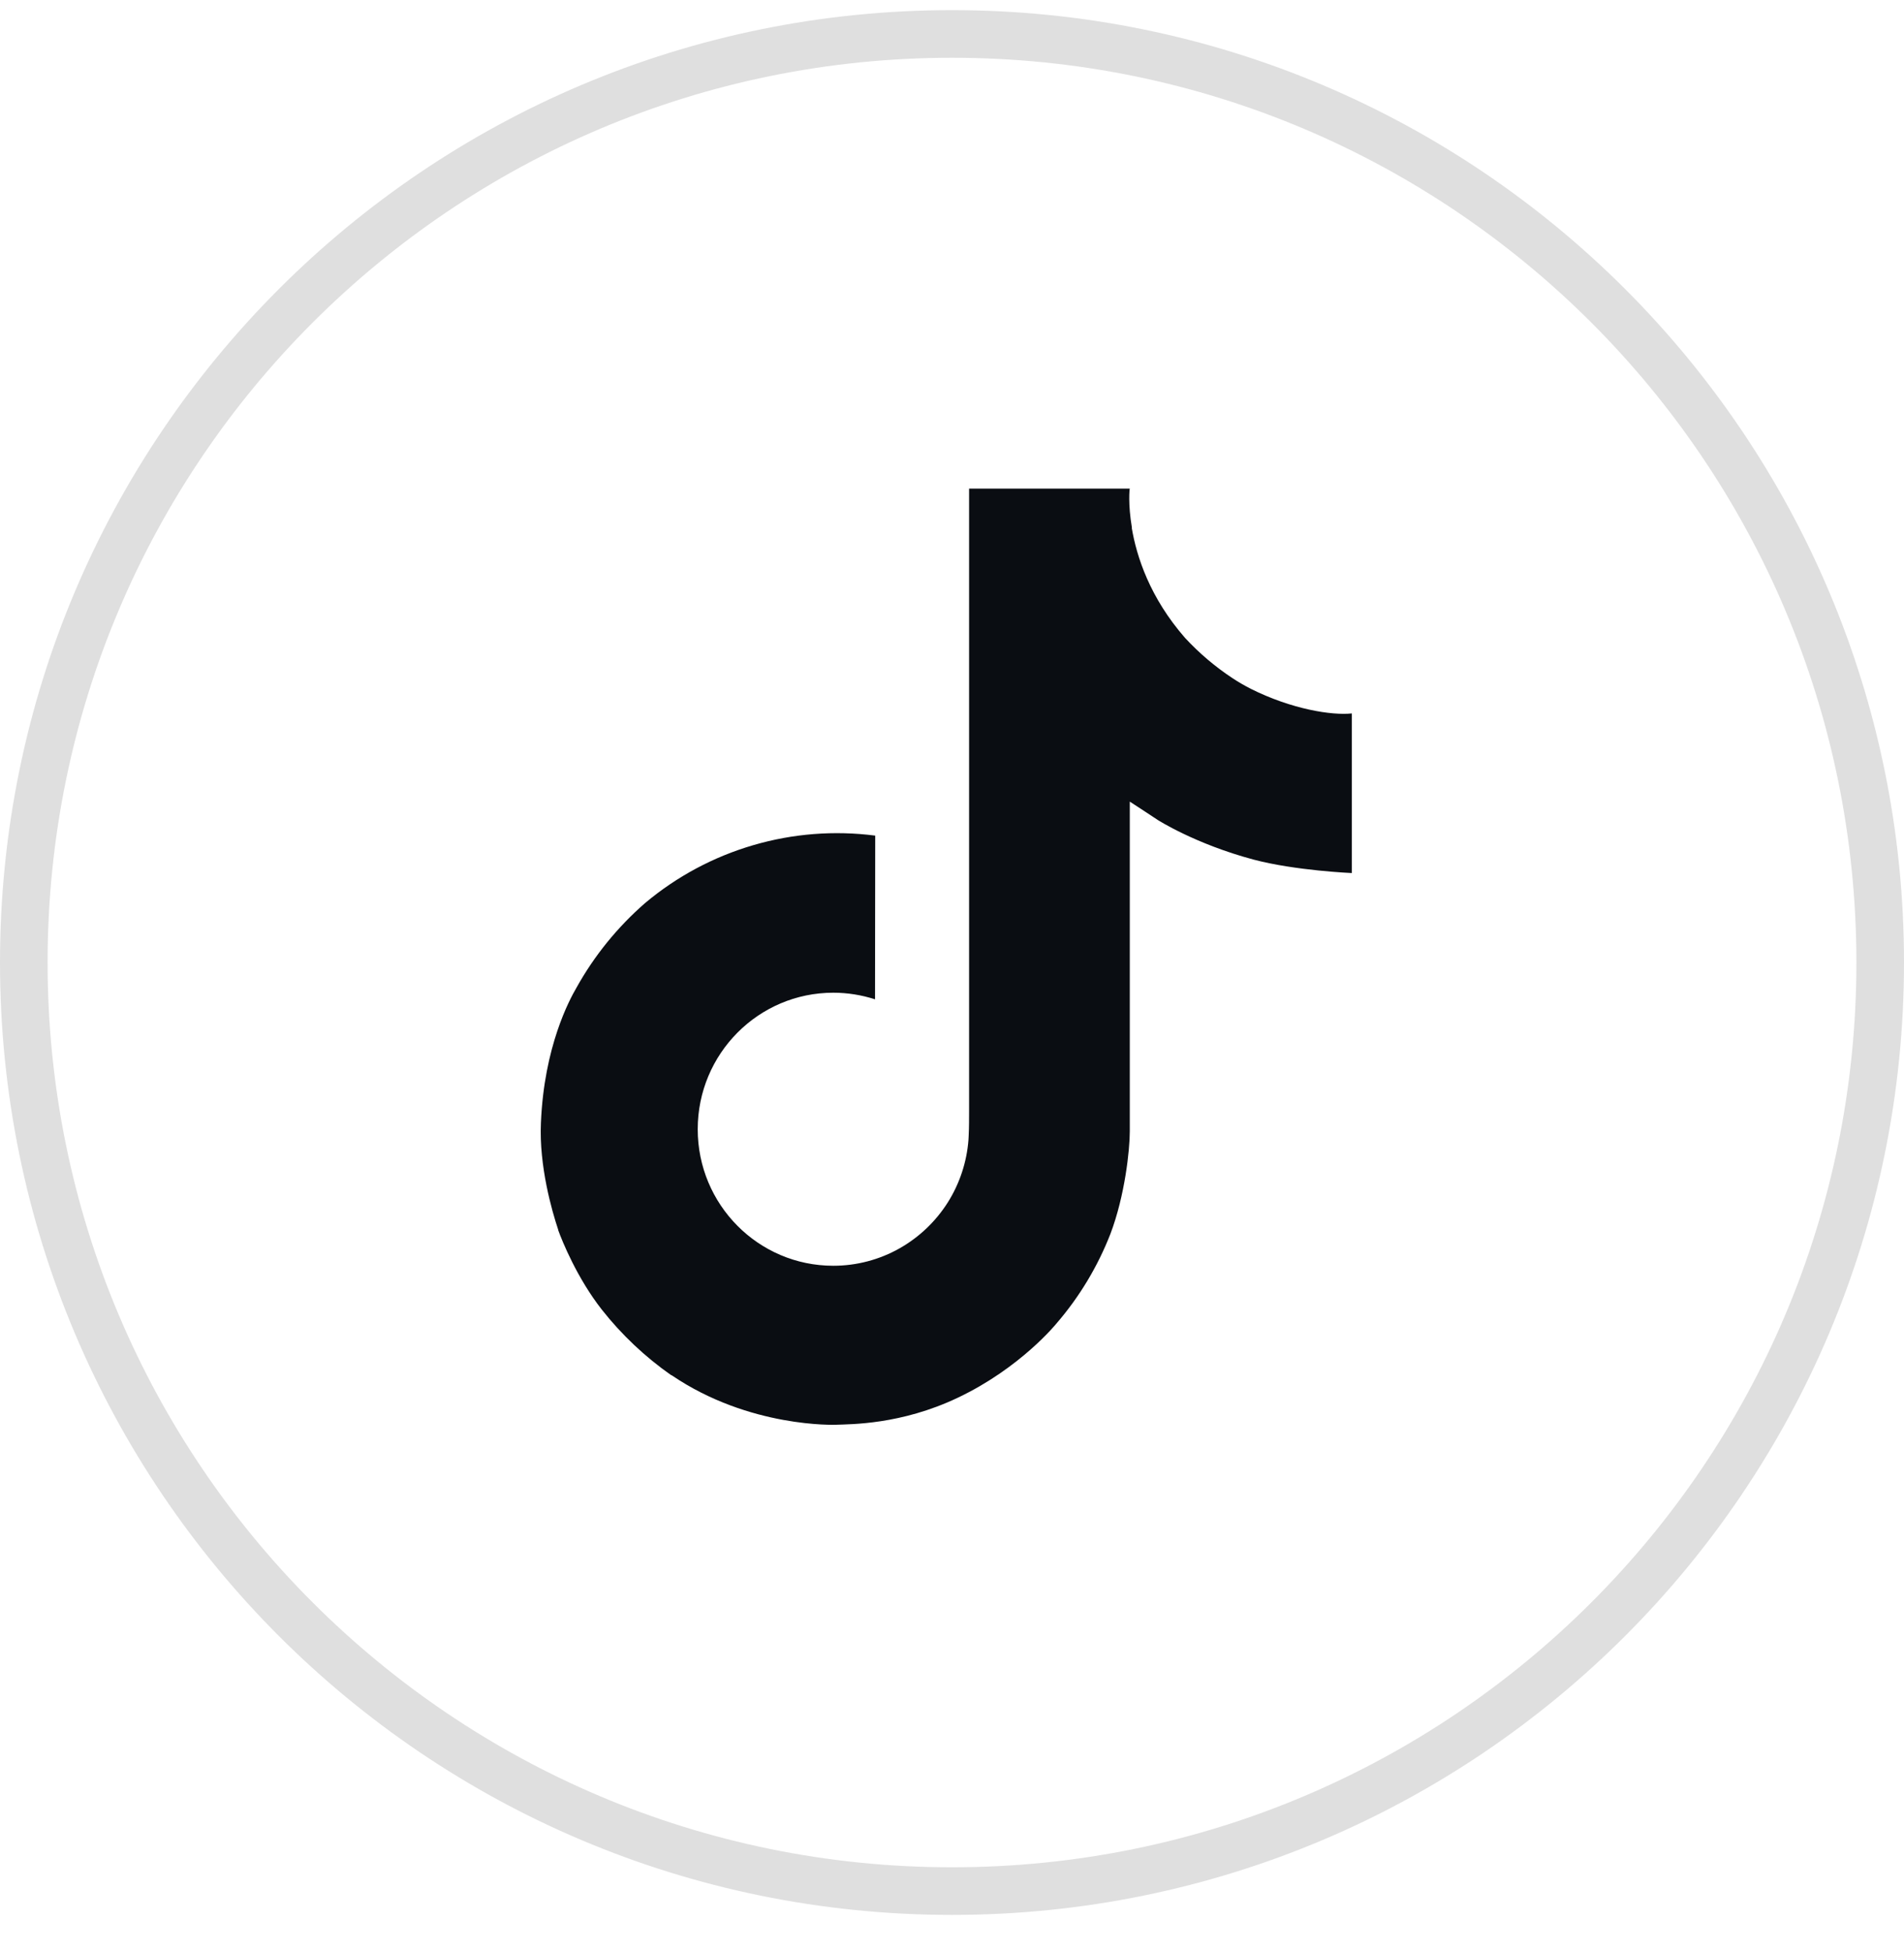 <svg width="40" height="41" viewBox="0 0 40 41" fill="none" xmlns="http://www.w3.org/2000/svg">
<path d="M20 0.713C30.77 0.713 39.5 9.443 39.5 20.213C39.5 30.982 30.77 39.713 20 39.713C9.23 39.713 0.5 30.982 0.5 20.213C0.5 9.443 9.23 0.713 20 0.713Z" stroke="#DFDFDF"/>
<path d="M26.277 14.465C26.144 14.397 26.015 14.322 25.89 14.24C25.526 13.999 25.192 13.716 24.896 13.396C24.154 12.547 23.878 11.687 23.776 11.084H23.78C23.695 10.584 23.73 10.261 23.735 10.261H20.359V23.317C20.359 23.492 20.359 23.665 20.351 23.836C20.351 23.858 20.349 23.877 20.348 23.9C20.348 23.91 20.348 23.919 20.346 23.929C20.346 23.932 20.346 23.934 20.346 23.937C20.31 24.405 20.16 24.858 19.909 25.255C19.657 25.651 19.312 25.98 18.904 26.212C18.478 26.454 17.996 26.581 17.506 26.581C15.933 26.581 14.658 25.298 14.658 23.714C14.658 22.13 15.933 20.847 17.506 20.847C17.804 20.847 18.1 20.894 18.383 20.986L18.387 17.548C17.528 17.437 16.655 17.505 15.823 17.749C14.991 17.992 14.219 18.405 13.555 18.962C12.973 19.468 12.483 20.071 12.109 20.745C11.966 20.99 11.429 21.978 11.364 23.58C11.323 24.49 11.596 25.433 11.726 25.822V25.83C11.808 26.059 12.125 26.842 12.643 27.502C13.06 28.031 13.553 28.496 14.105 28.882V28.874L14.113 28.882C15.748 29.992 17.56 29.92 17.56 29.92C17.874 29.907 18.925 29.92 20.118 29.354C21.442 28.727 22.195 27.793 22.195 27.793C22.677 27.235 23.06 26.598 23.328 25.912C23.633 25.108 23.735 24.145 23.735 23.76V16.834C23.776 16.858 24.322 17.219 24.322 17.219C24.322 17.219 25.108 17.723 26.334 18.051C27.213 18.284 28.399 18.334 28.399 18.334V14.982C27.983 15.027 27.14 14.896 26.277 14.465Z" fill="#0A0D12"/>
</svg>

